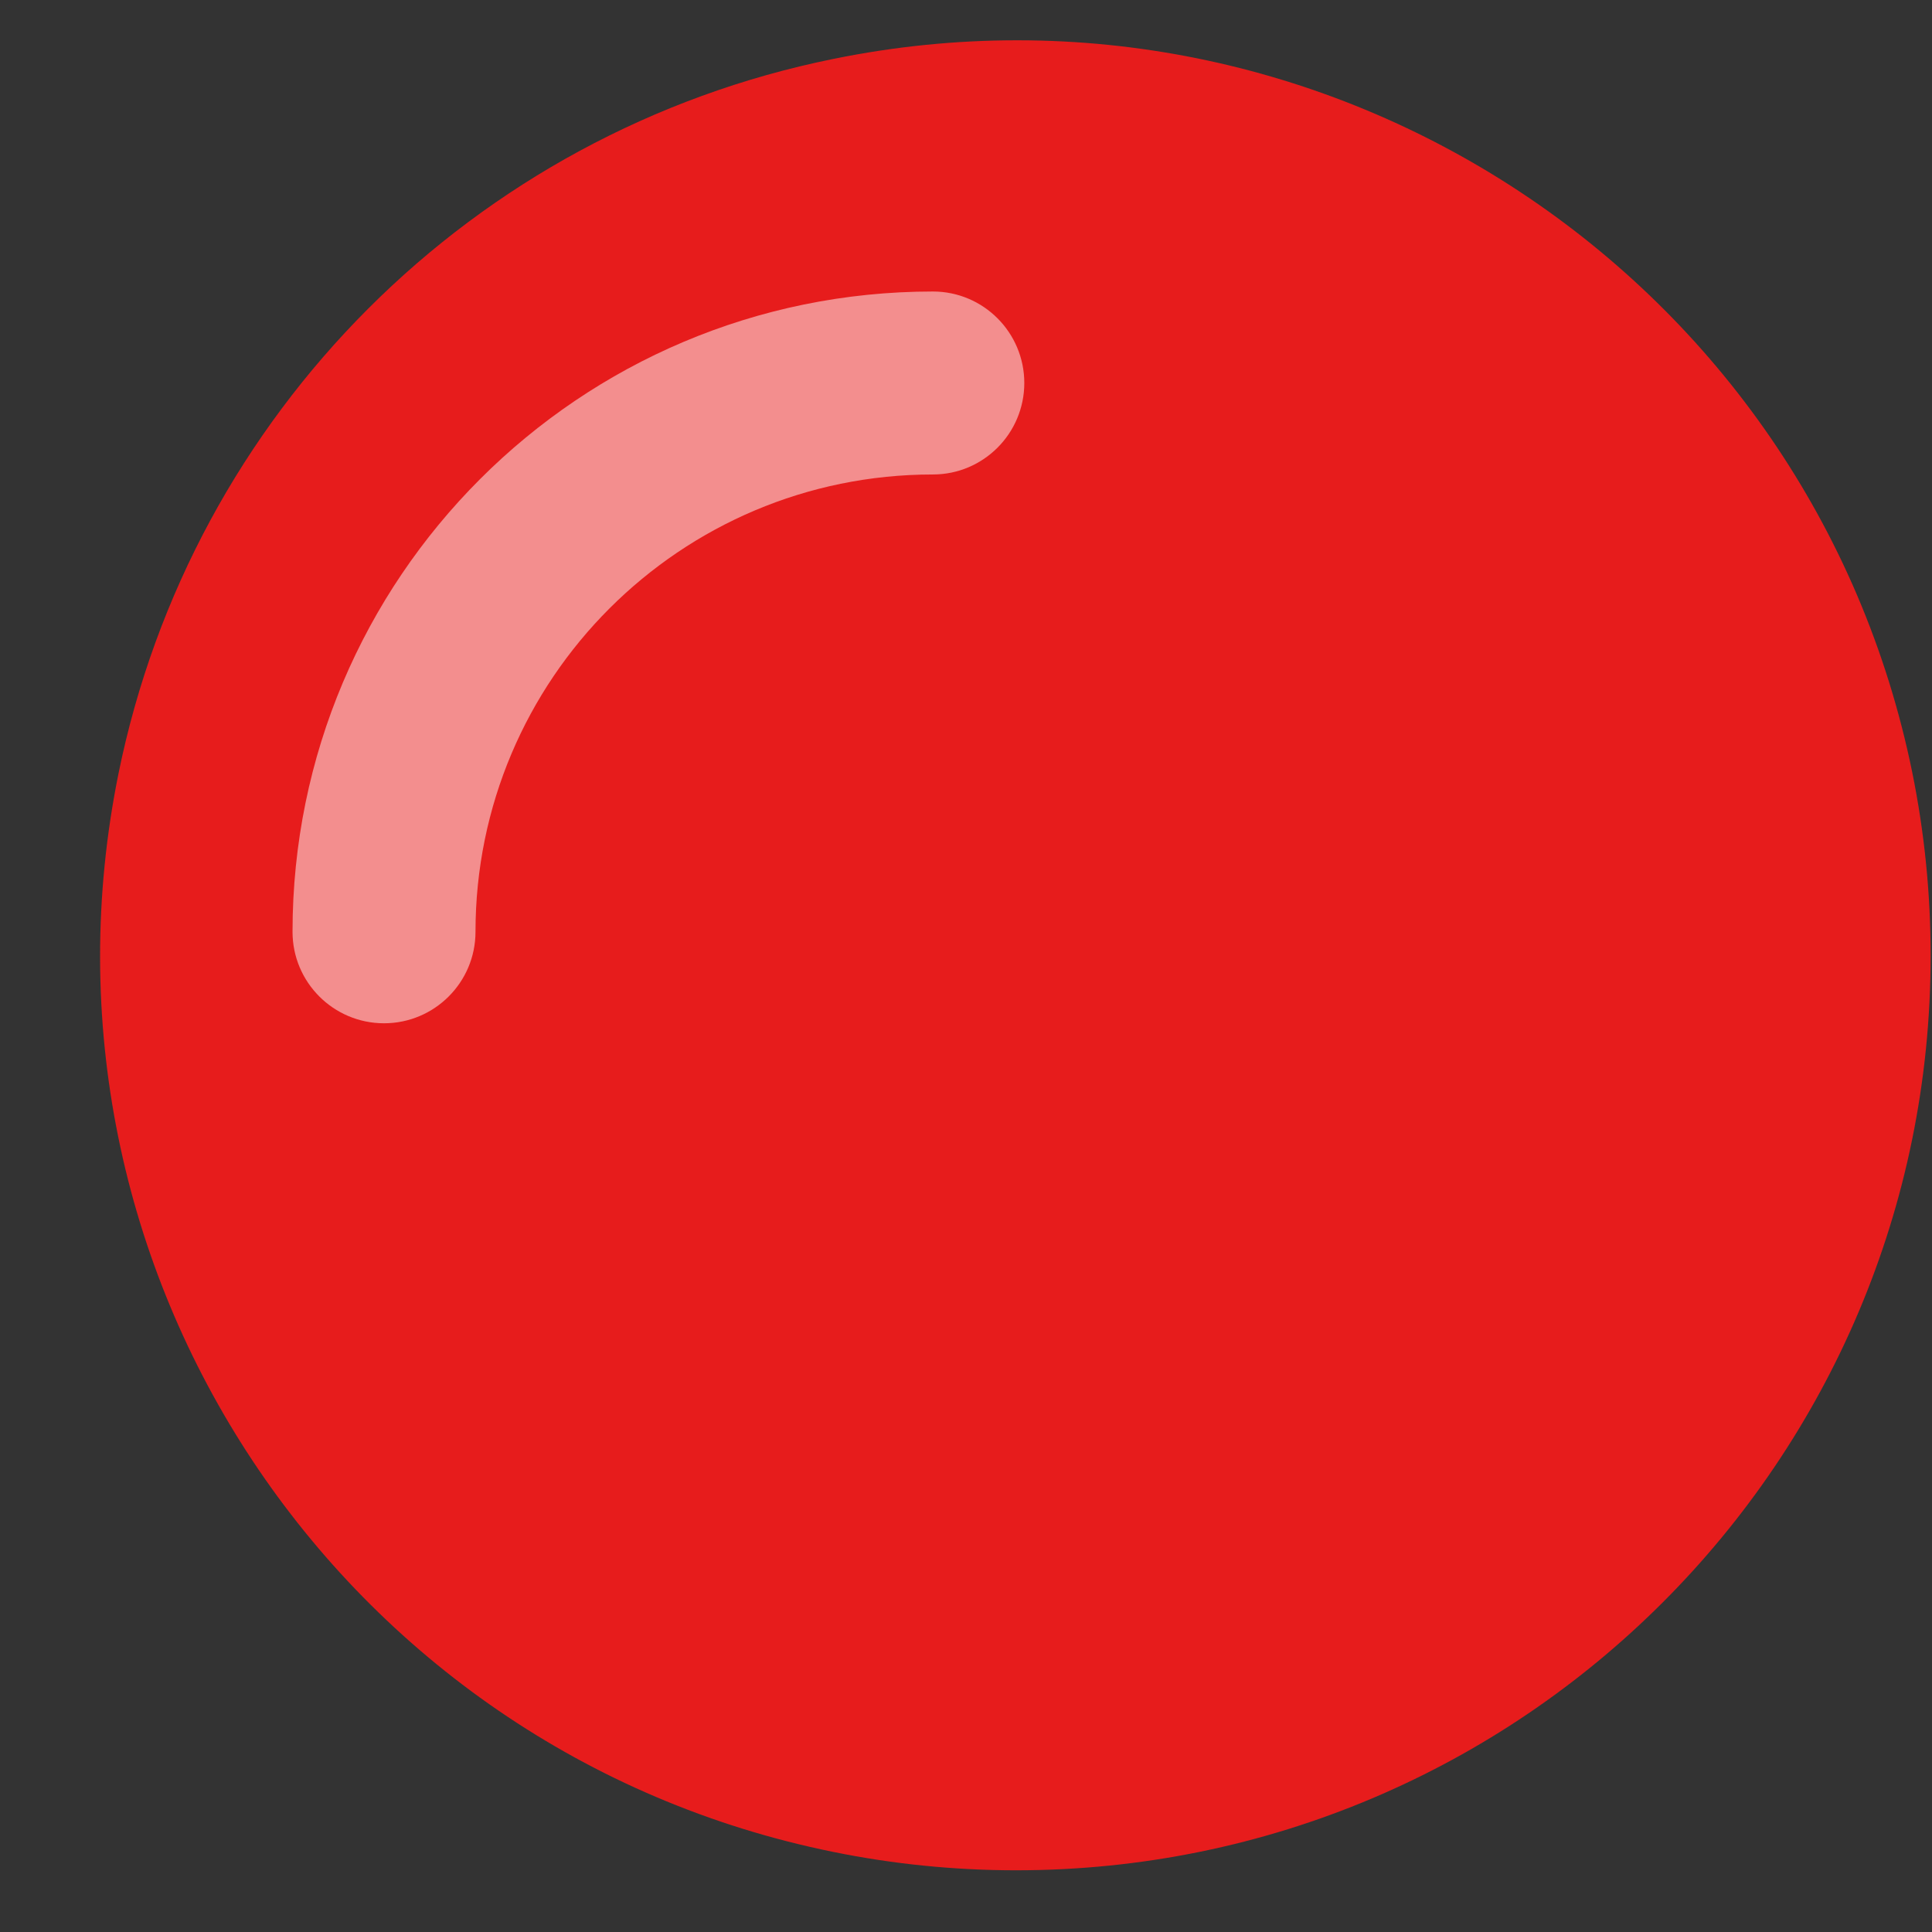 <svg width="17" height="17" viewBox="0 0 17 17" fill="none" xmlns="http://www.w3.org/2000/svg">
<rect x="0" y="0" width="17" height="17" fill="#333333" stroke="none"/>
<path opacity="0.9" d="M16.988 8.407C16.989 12.852 13.386 16.457 8.941 16.457C8.4 16.457 7.86 16.403 7.33 16.295C2.974 15.41 0.159 11.161 1.043 6.805C1.687 3.638 4.162 1.162 7.33 0.519C11.685 -0.371 15.937 2.44 16.826 6.795C16.934 7.326 16.988 7.866 16.988 8.407Z" fill="#FB1A1A"/>
<path d="M3.379 9.004C2.935 9.004 2.574 8.644 2.574 8.199C2.574 5.088 5.097 2.565 8.209 2.565C8.653 2.565 9.013 2.926 9.013 3.37C9.013 3.814 8.653 4.175 8.209 4.175C5.986 4.175 4.184 5.977 4.184 8.199C4.184 8.644 3.823 9.004 3.379 9.004Z" fill="white" fill-opacity="0.5"/>
</svg>
